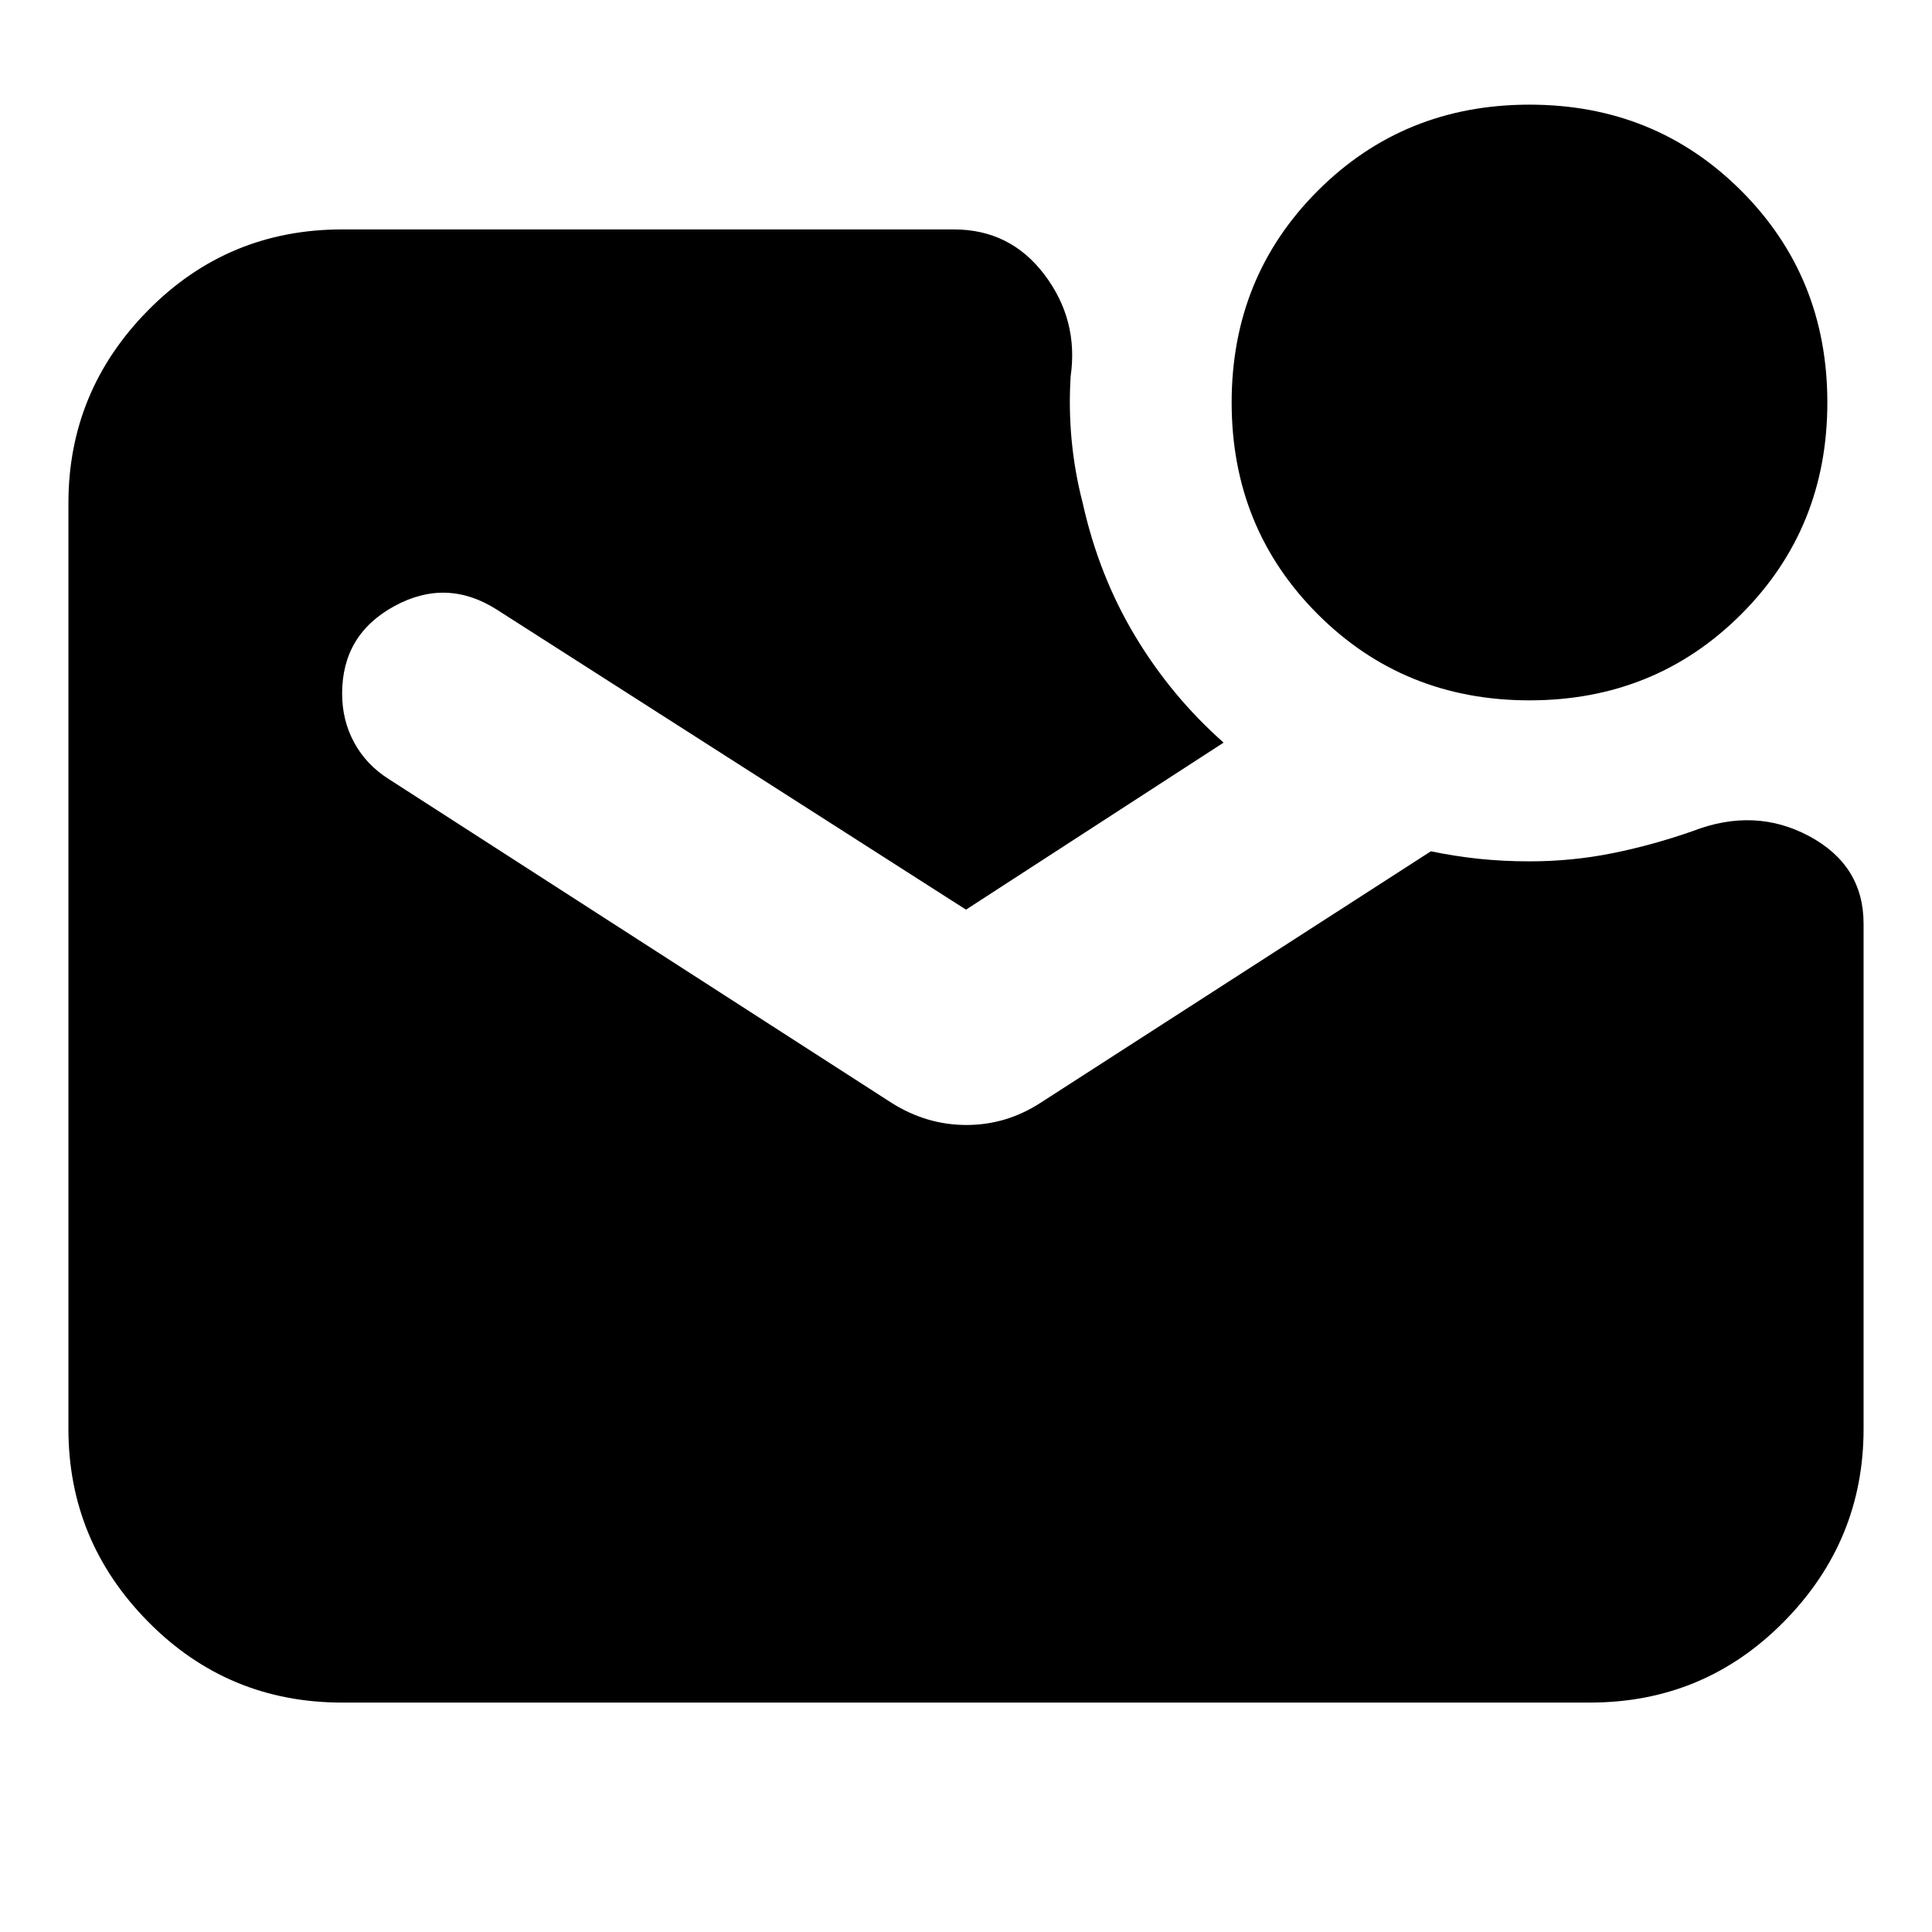 <svg xmlns="http://www.w3.org/2000/svg" height="24" viewBox="0 -960 960 960" width="24"><path d="M760-612q-62.42 0-105.21-42.79Q612-697.58 612-760q0-62.42 42.79-105.21Q697.58-908 760-908q62.42 0 105.21 42.79Q908-822.42 908-760q0 62.42-42.79 105.21Q822.42-612 760-612ZM170-114q-56.72 0-96.36-40.14Q34-194.27 34-250v-460q0-55.72 39.64-95.86T170-846h304q28 0 45 22.5t13 50.5q-1 16 .5 31.79 1.5 15.8 5.5 31.21 8 36 26 66t44 53l-128 83-233-149q-25-16-51-1.85-26 14.16-26 43.46 0 13.39 6 24.39t17 18l250 161q17.44 11 37.22 11Q500-401 517-412l194-125q12 2.5 24 3.75t25 1.25q21 0 41-4t40-11q31-12 58 2.5t27 43.5v251q0 55.73-39.64 95.86Q846.72-114 790-114H170Z"/></svg>